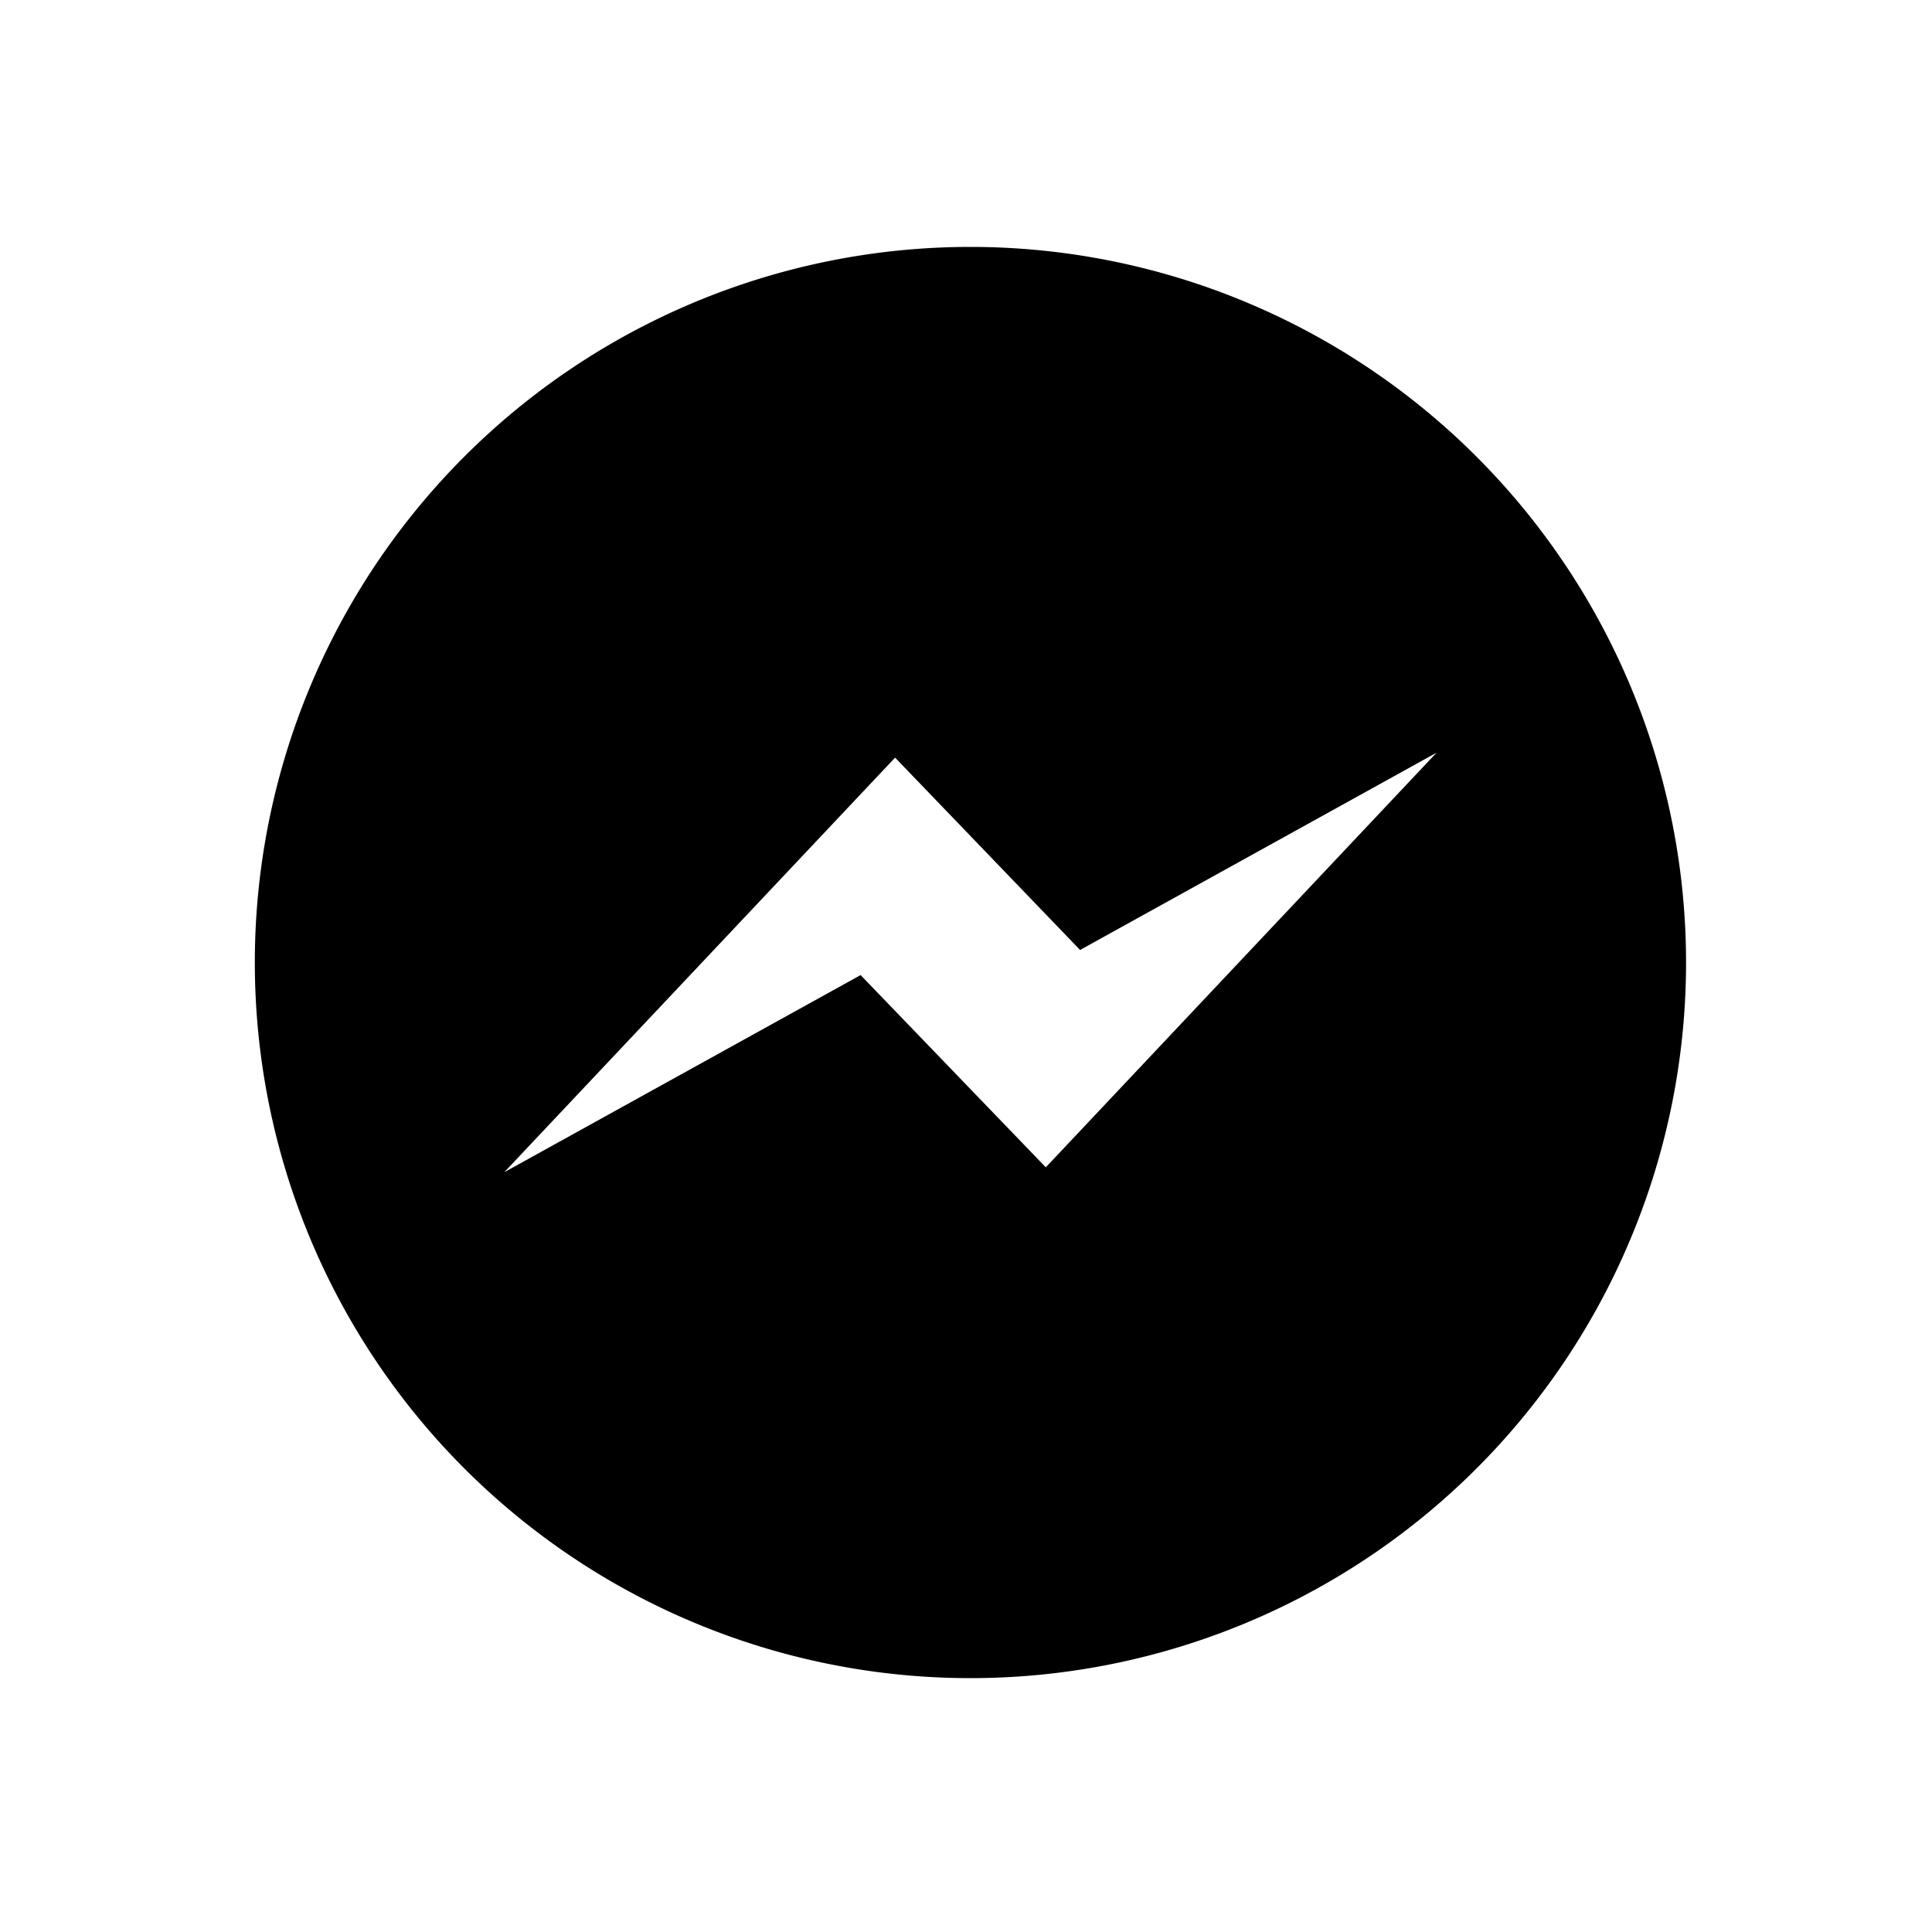 <svg id="Icons" xmlns="http://www.w3.org/2000/svg" viewBox="0 0 200 200"><title>138-facebook-messenger</title><path d="M100.46,25.56a74.08,74.08,0,1,0,74.08,74.08A74.1,74.1,0,0,0,100.46,25.56Zm7.8,95.28-19.17-19.9L52.2,121.35,92.66,78.43l19.15,19.91,36.9-20.42-40.45,42.92Z"/></svg>
